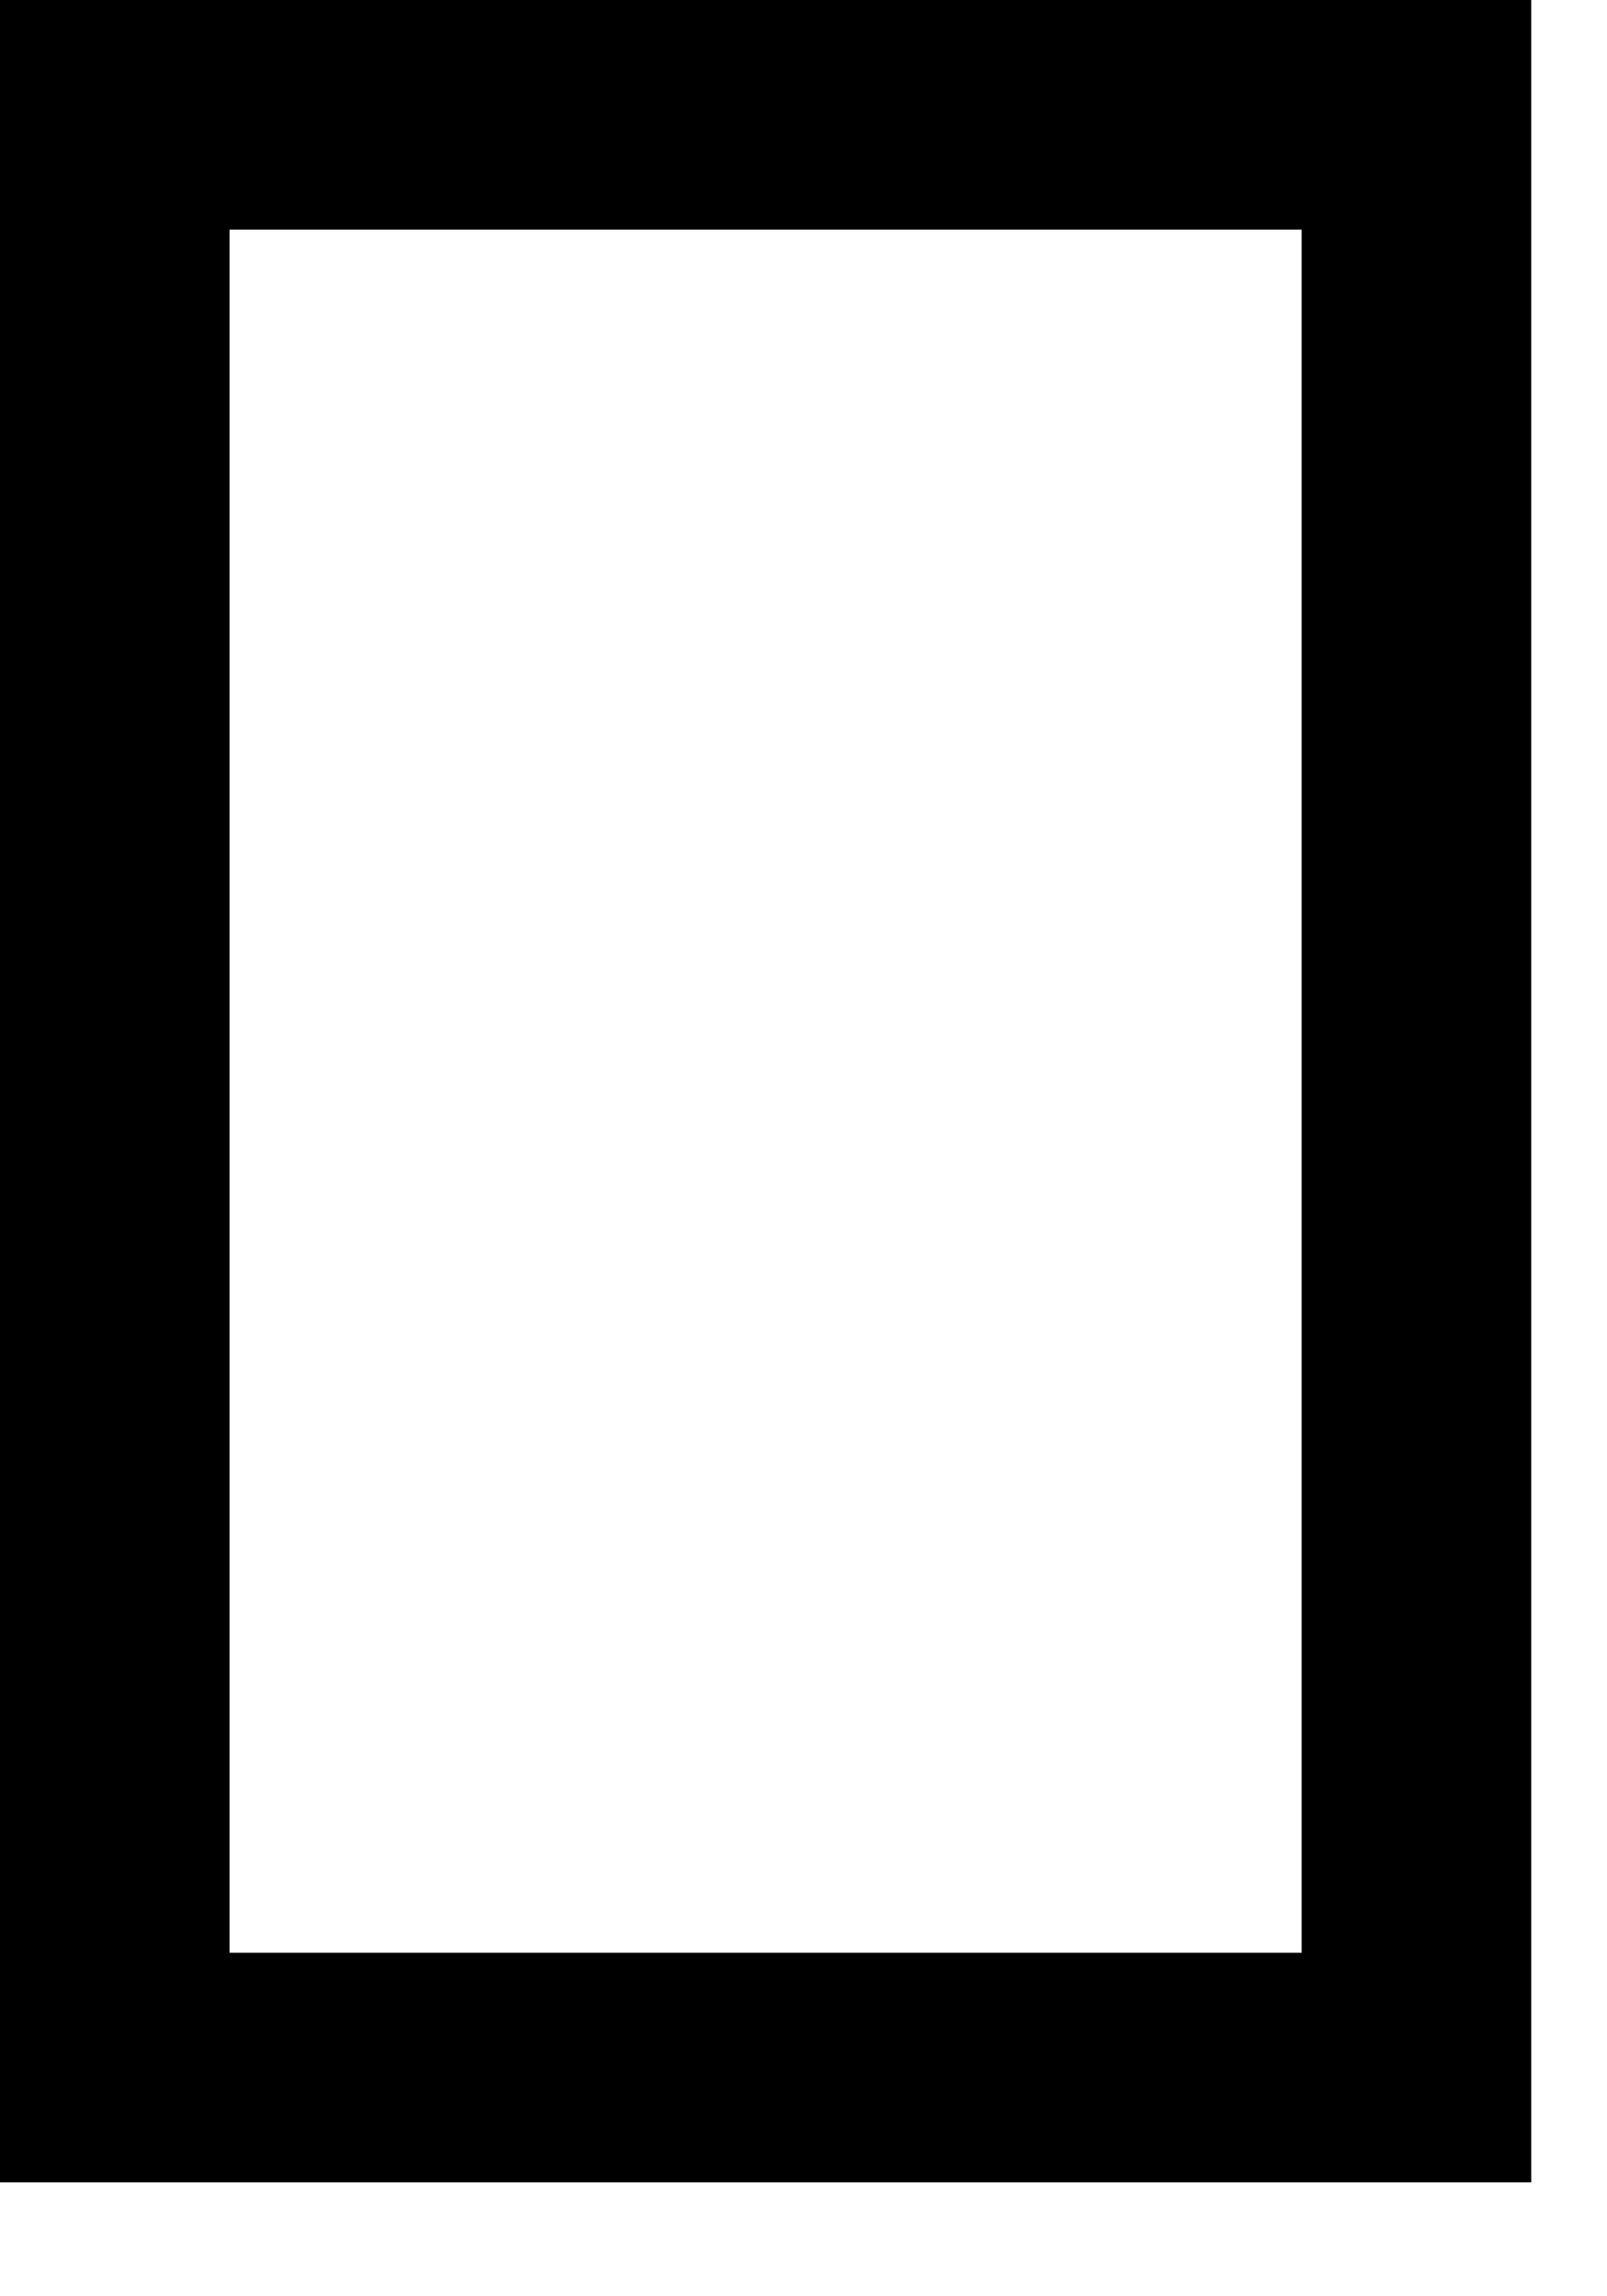 <?xml version="1.0" encoding="utf-8"?>
<!-- Generator: Adobe Illustrator 15.1.0, SVG Export Plug-In  -->
<!DOCTYPE svg PUBLIC "-//W3C//DTD SVG 1.1//EN" "http://www.w3.org/Graphics/SVG/1.1/DTD/svg11.dtd">
<svg version="1.1"
	 xmlns="http://www.w3.org/2000/svg" xmlns:xlink="http://www.w3.org/1999/xlink" xmlns:a="http://ns.adobe.com/AdobeSVGViewerExtensions/3.0/"
	 x="0px" y="0px" width="7px" height="10px" viewBox="0 0 7 10" enable-background="new 0 0 7 10" xml:space="preserve">
<defs>
</defs>
<rect x="0.5" y="0.5" fill="none" stroke="#000000" stroke-miterlimit="10" width="5.67" height="8.504"/>
</svg>
